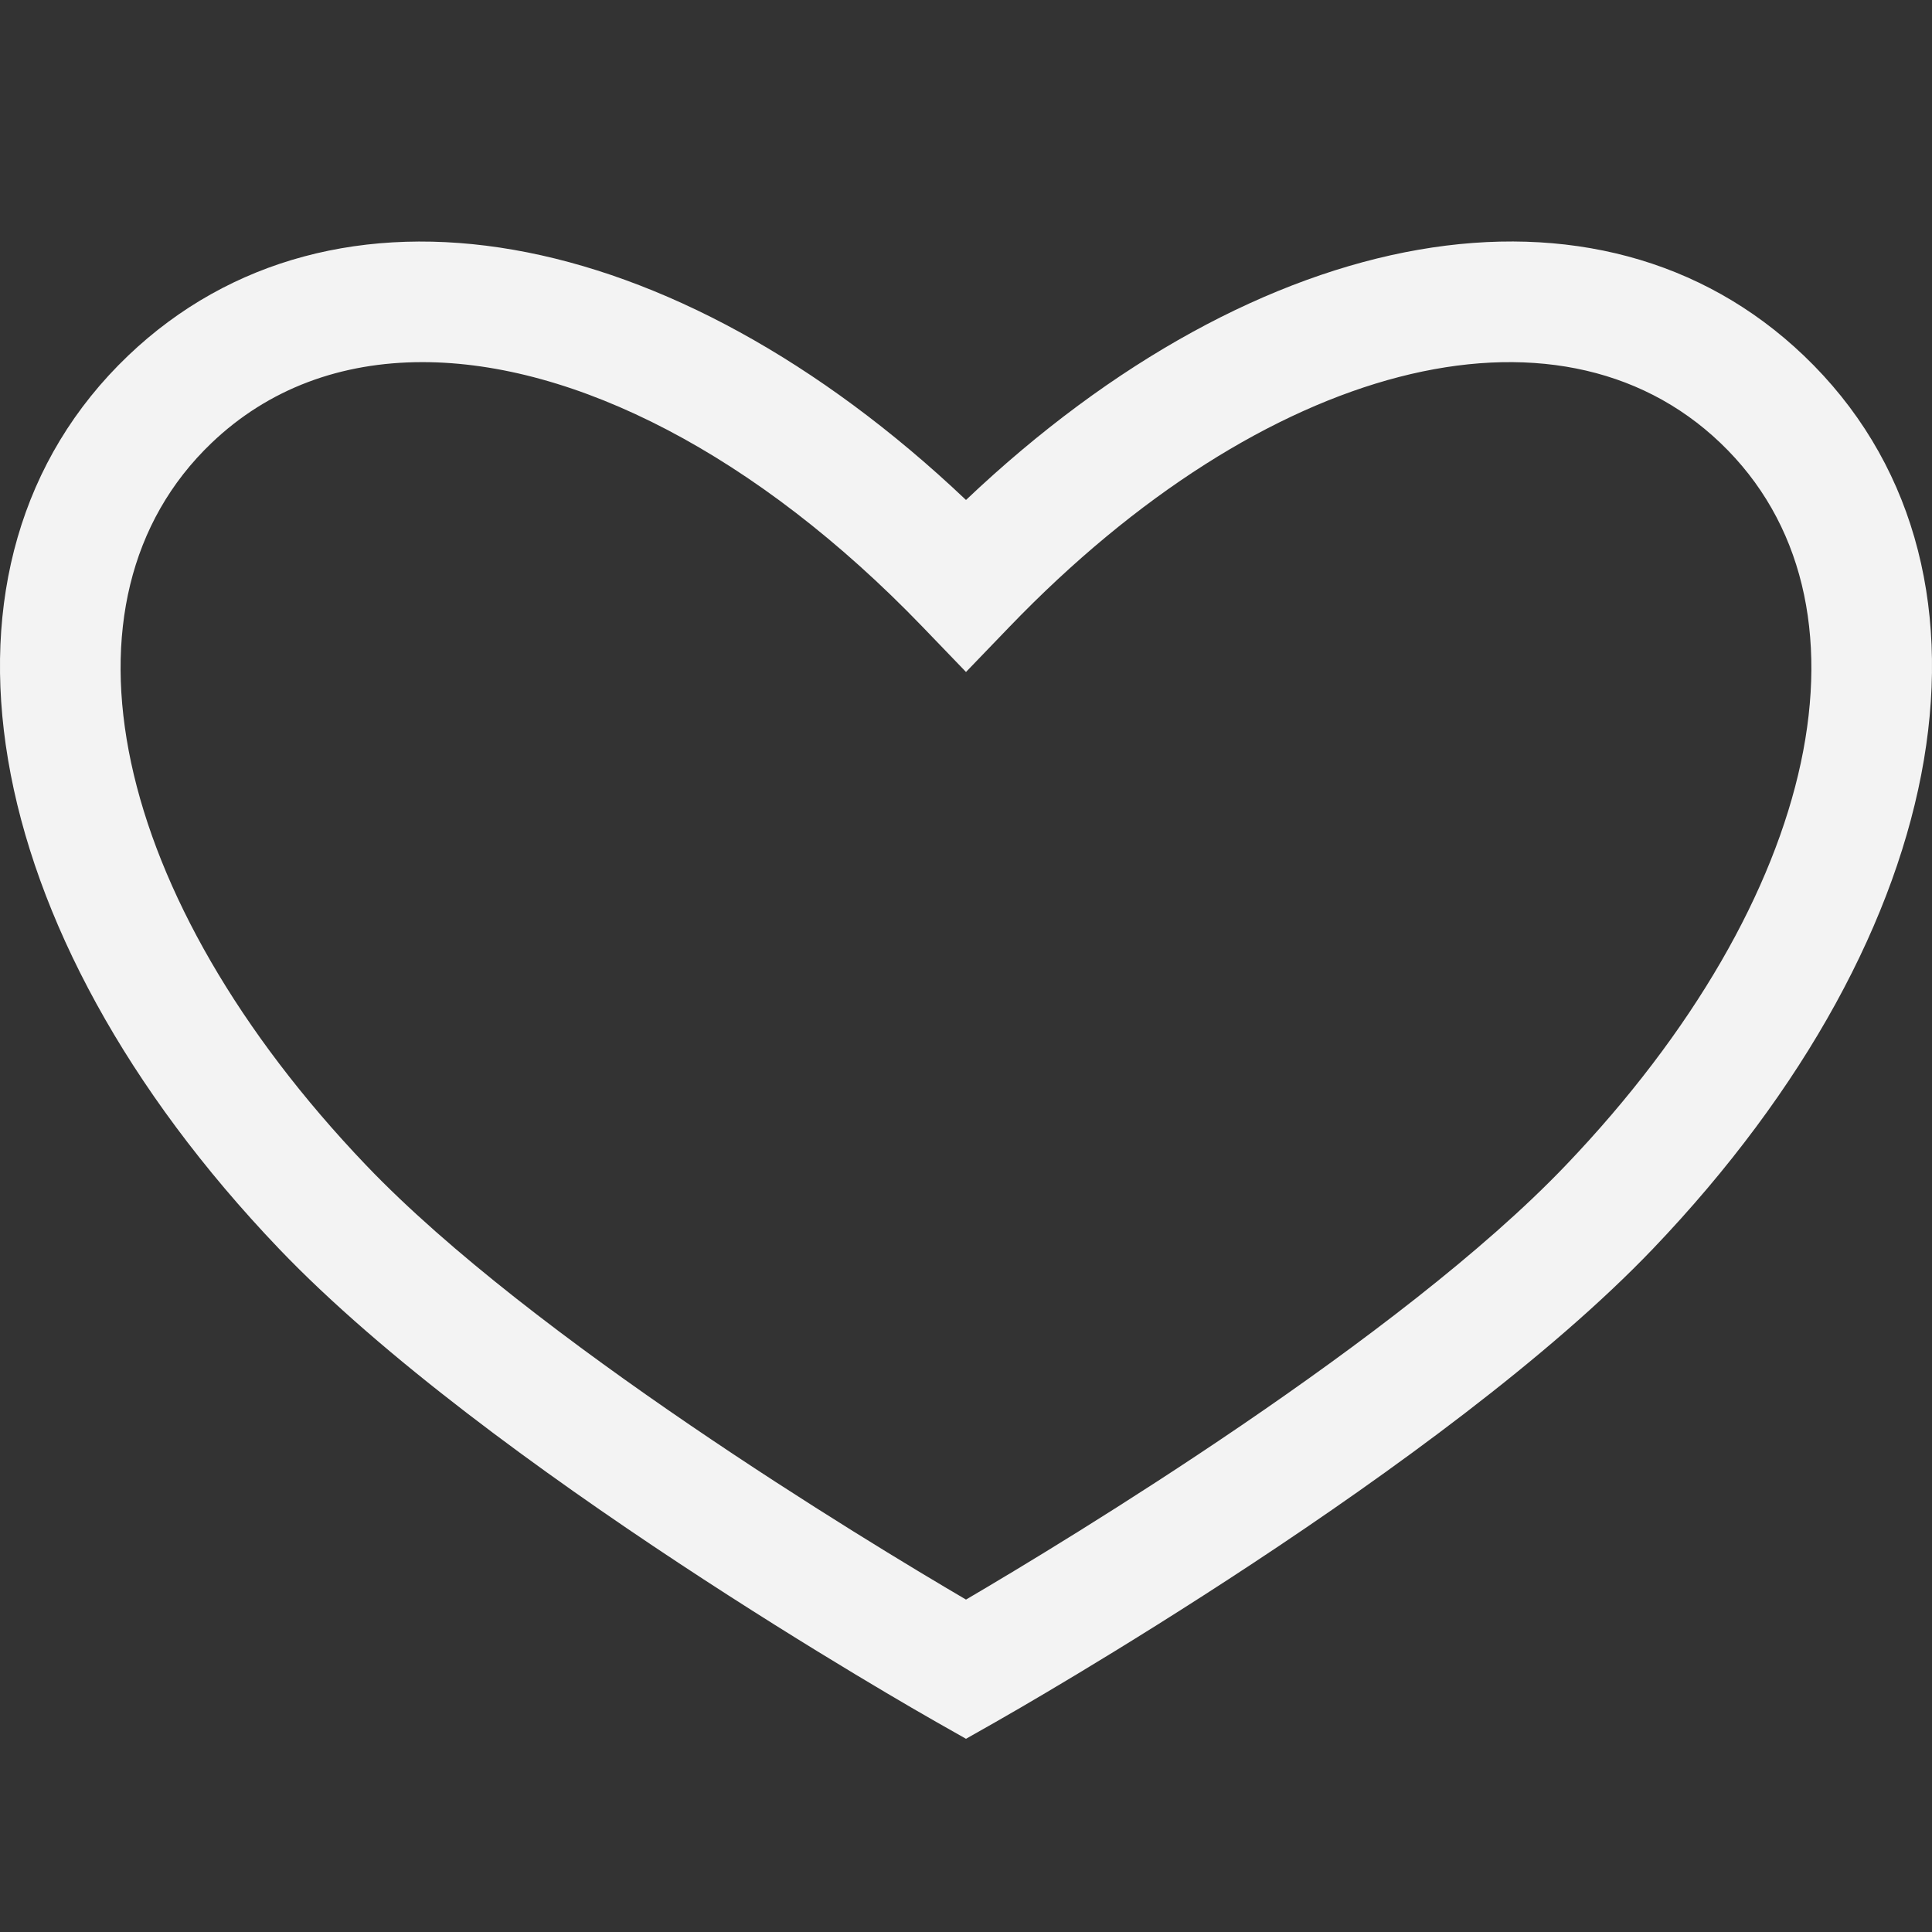 <?xml version="1.0" encoding="UTF-8"?>
<svg width="32px" height="32px" viewBox="0 0 32 32" version="1.1" xmlns="http://www.w3.org/2000/svg" xmlns:xlink="http://www.w3.org/1999/xlink">
    <rect x="0" y="0" width="32" height="32" fill="#333333" stroke="none"/>
    <!-- Generator: Sketch 43.2 (39069) - http://www.bohemiancoding.com/sketch -->
    <title>Icon/Favorite/Inactive</title>
    <desc>Created with Sketch.</desc>
    <defs></defs>
    <g id="Symbols" stroke="none" stroke-width="1" fill="none" fill-rule="evenodd">
        <g id="Icon/Favorite/Inactive" fill="#f3f3f3">
            <path d="M6.997,5.998 C5.651,5.998 4.449,6.434 3.504,7.337 C0.774,9.945 1.828,14.866 6.066,19.302 C8.809,22.173 14.325,25.512 16,26.494 C17.675,25.512 23.193,22.171 25.933,19.302 C30.172,14.866 31.225,9.945 28.496,7.337 C25.784,4.746 20.941,5.997 16.72,10.382 L16,11.13 L15.28,10.382 C12.529,7.525 9.514,5.998 6.997,5.998 L6.997,5.998 Z M16,28.8 L15.508,28.521 C15.205,28.349 8.063,24.286 4.621,20.683 C-0.431,15.396 -1.459,9.312 2.122,5.891 C5.516,2.652 11.124,3.657 16,8.281 C20.875,3.657 26.485,2.65 29.878,5.891 C33.459,9.312 32.431,15.396 27.379,20.683 C23.937,24.286 16.795,28.349 16.492,28.521 L16,28.8 Z" id="Fill-1"></path>
        </g>
    </g>
</svg>